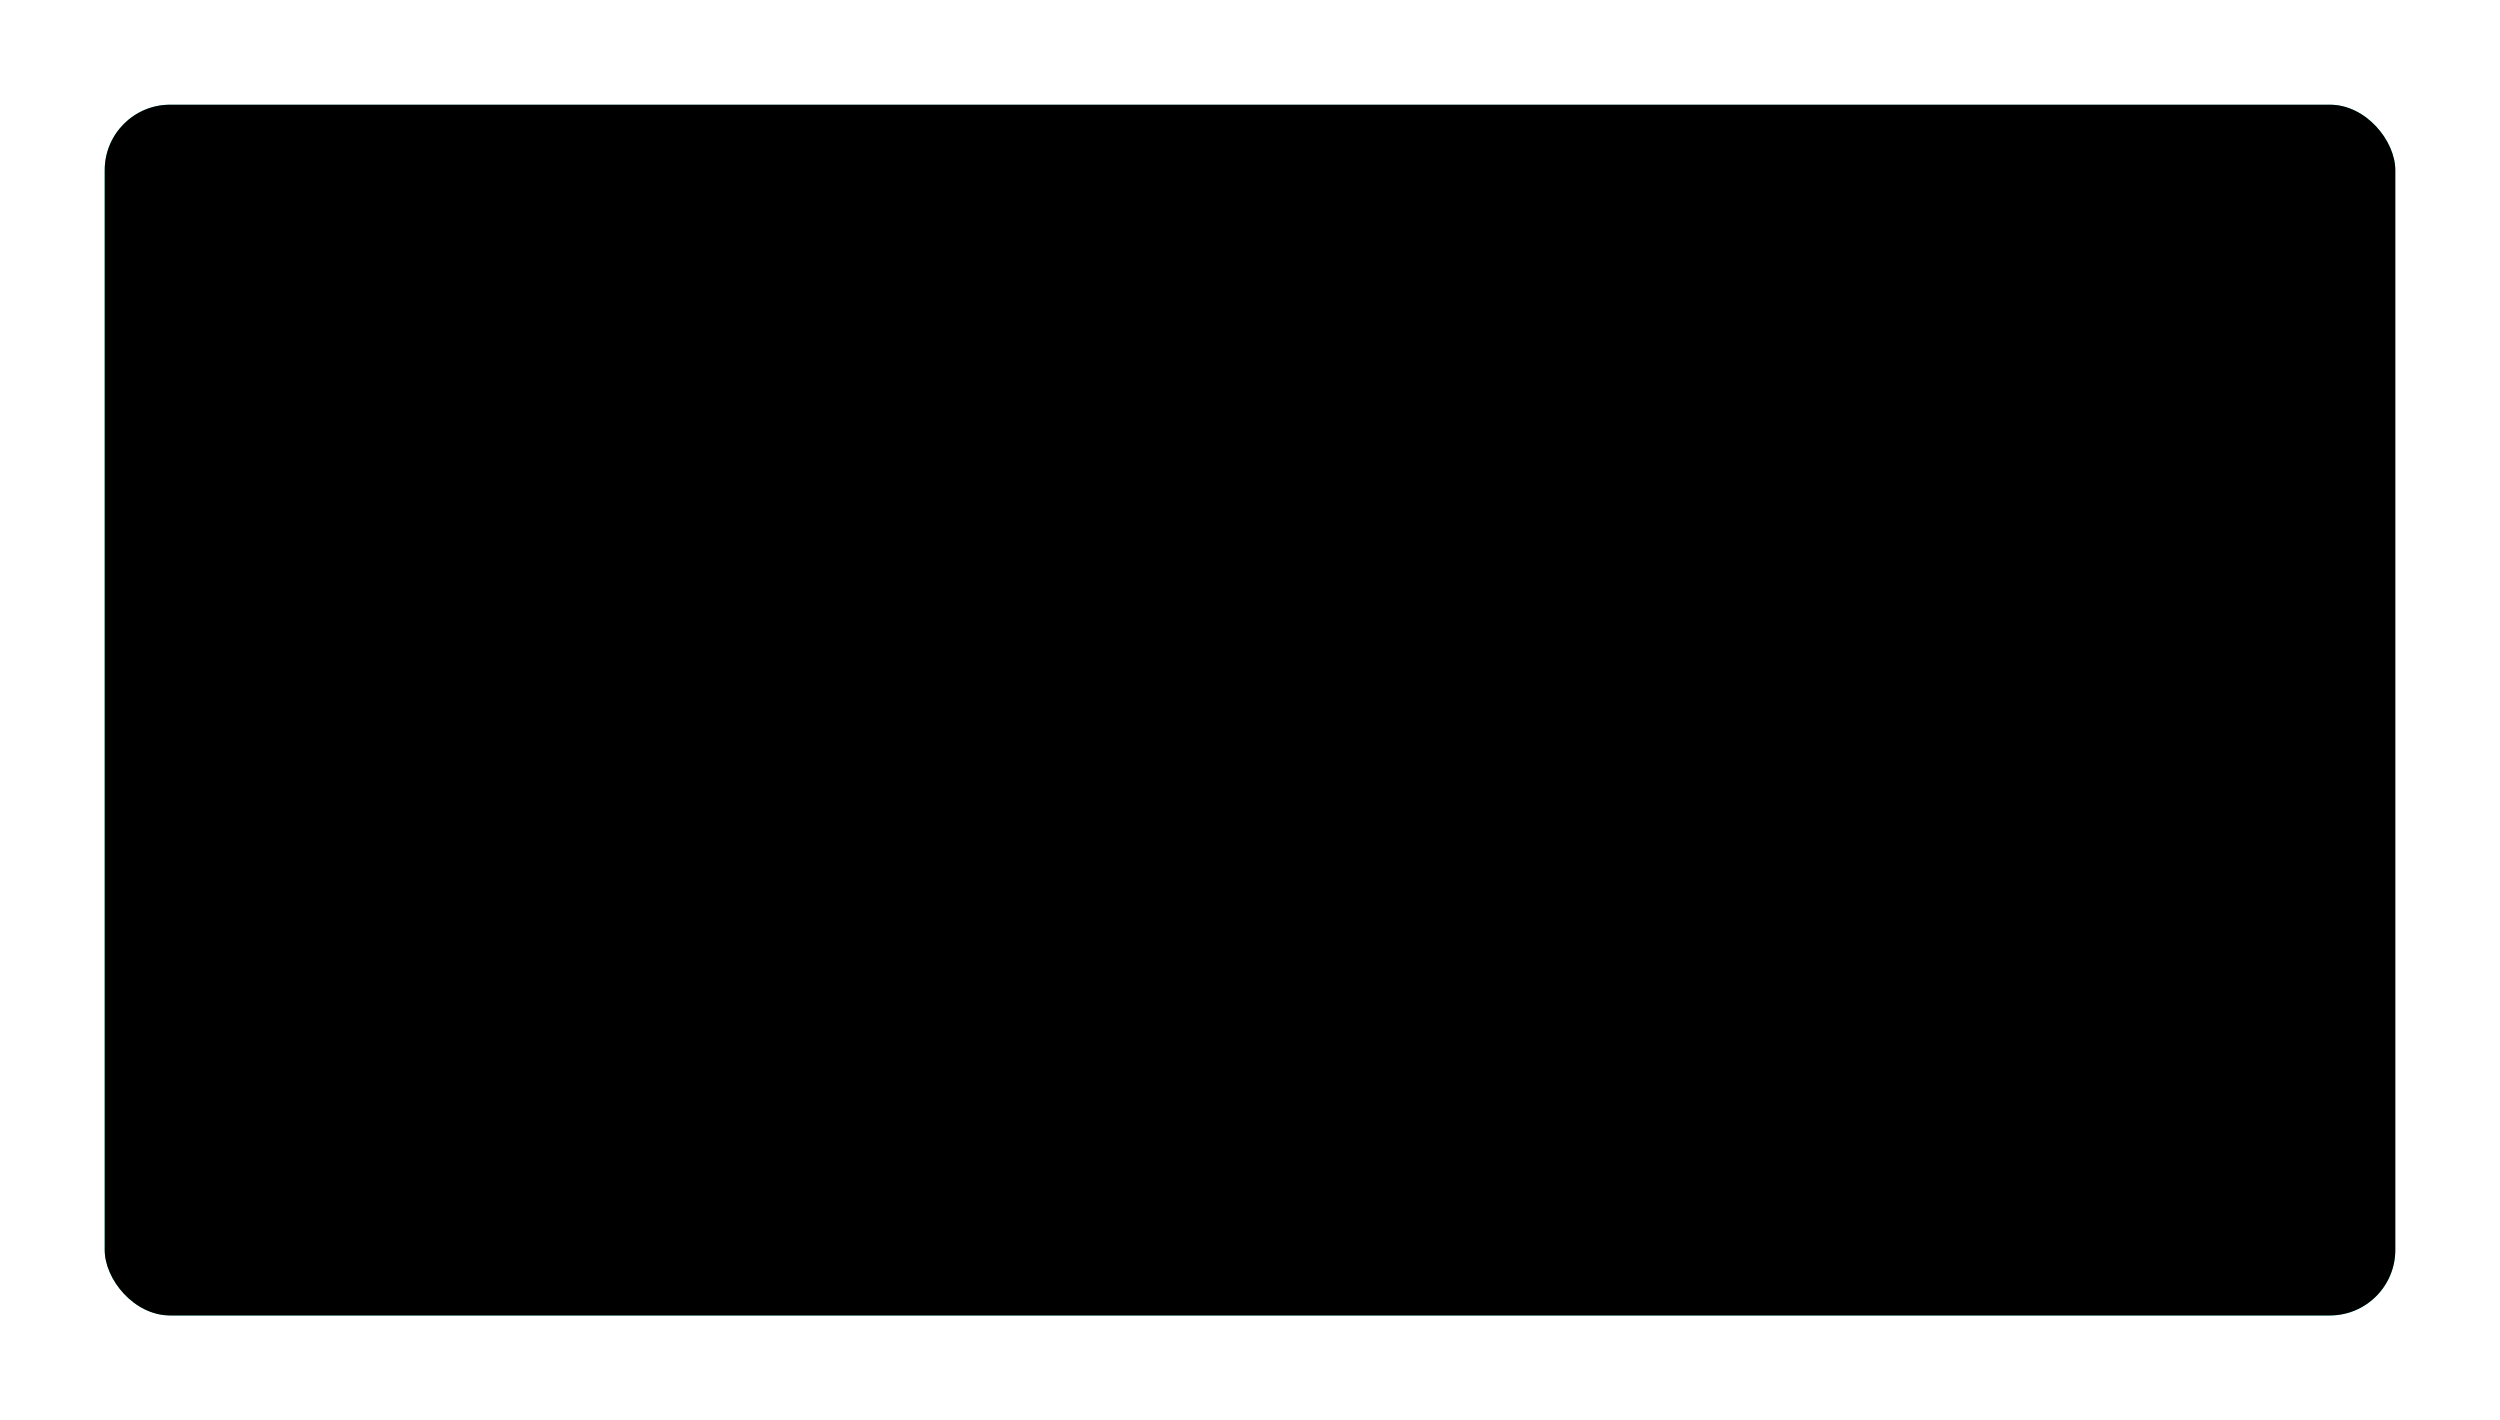 <svg xmlns="http://www.w3.org/2000/svg" xmlns:xlink="http://www.w3.org/1999/xlink" width="382" height="217" viewBox="0 0 382 217">
    <defs>
        <filter id="a" width="126.3%" height="149.7%" x="-13.1%" y="-24.9%" filterUnits="objectBoundingBox">
            <feOffset dy="8" in="SourceAlpha" result="shadowOffsetOuter1"/>
            <feGaussianBlur in="shadowOffsetOuter1" result="shadowBlurOuter1" stdDeviation="8"/>
            <feColorMatrix in="shadowBlurOuter1" result="shadowMatrixOuter1" values="0 0 0 0 0 0 0 0 0 0.741 0 0 0 0 0.612 0 0 0 0.299 0"/>
            <feMerge>
                <feMergeNode in="shadowMatrixOuter1"/>
                <feMergeNode in="SourceGraphic"/>
            </feMerge>
        </filter>
        <rect id="b" width="350" height="185" rx="10"/>
        <rect id="d" width="350" height="185" rx="10"/>
    </defs>
    <g fill="none" fill-rule="evenodd" filter="url(#a)" transform="translate(16 8)">
        <mask id="c" fill="#fff">
            <use xlink:href="#b"/>
        </mask>
        <use fill="#3AD4C3" fill-rule="nonzero" xlink:href="#b"/>
        <g mask="url(#c)">
            <path fill="#02A185" d="M230.431 178.804c1.34 1.557 1.043 5.08-8.508 5.08-9.55 0-15.706-2.771-21.403-1.147-3.166.902-13.082 2.657-17.56 1.554-2.81-.691-8.576-2.671-14.506-2.825-5.93-.154-3.783-4.278 4.476-4.273 3.598.003 9.613 3.76 14.195 2.567 4.583-1.194 17.64-3.135 23.255-.956 7.41 2.877 17.266-3.235 20.051 0M241.398 183.032c-1.814-1.557-1.411-5.08 11.515-5.08s22.89-3.04 30.602-4.663c4.284-.901 16.07 3.154 22.132 4.257 3.803.69 11.605 2.67 19.63 2.825 8.026.153 5.121 4.272-6.057 4.272-11.674 0-20.376-9.054-28.228-5.742-5.818 2.455-11.724 2.017-13.135.848-8.033-6.658-32.69 6.52-36.459 3.283"/>
            <path fill="#E6A583" d="M215.006 166.478c-.865-1.774.44-.926-2.07-.854-2.78.08-2.473 3.393-1.948 5.236 1.394 4.896-.567 8.648 5.118 9.245 1.214.128 13.15.575 10.642-1.653-1.126-1.001-5.915-2.307-7.257-2.674-2.94-.811-3.16-6.585-4.485-9.3"/>
            <path fill="#4E3B40" d="M211.78 176.27c.306 2.37.988 4.079 4.4 4.431 1.21.13 15.963.951 12.115-1.862-1.493-1.099-7.464-2.692-8.806-3.06a1.237 1.237 0 0 1-.428-.19c.22.612.399 1.31-.454 1.761-.957.514-6.452.384-6.828-1.08"/>
            <path fill="#E6A583" d="M178.404 165.842c.409-1.93.915-.462-1.107-1.946-2.24-1.648-4.035 1.15-4.756 2.931-1.912 4.716-5.266 5.776-1.15 9.744.878.846 5.188 6.261 5.724 4.015.348-1.468-.198-.825-1.03-1.943-1.82-2.445 1.693-9.845 2.319-12.801"/>
            <path fill="#4E3B40" d="M169.838 171.578c1.343-.19 3.646 4.867 4.715 5.052.674.115.9-.185 1.033-.525.007.113.007.85.5 1.726.68 1.214 5.232 3.751 2.296 3.863-5.412.208-6.353-2.486-8.748-5.102-2.316-2.53-1.014-2.963.204-5.014"/>
            <path fill="#EFF1F6" d="M176.105 173.246c4.394-1.162 10.95-17.42 12.993-21.763 2.042-4.342 10.474-22.737 10.218-27.973-.254-5.24-16.957-26.296-16.616-21.19.34 5.108 2.024 20.039.01 26.3-1.293 4.027-14.8 39.076-12.249 41.976.957 1.09 3.995 3.086 5.644 2.65"/>
            <path fill="#C0C0C0" d="M199.186 122.745c.086.412.124.927.108 1.553-.47 6.076-8.245 23.037-10.196 27.185-2.044 4.343-8.599 20.6-12.993 21.763-.16.04-.343.043-.527.043 2.11-1.062 11.03-23.431 11.968-27.902 2.233-10.663 1.377-26.845-2.898-36.78-.044-4.282 1.827-3.982 3.93-2.253 4.38 5.086 9.733 12.83 10.608 16.391"/>
            <path fill="#EFF1F6" d="M196.597 127.88c2.793 5.395 10 44.246 14.043 46.98 1.982 1.341 10.976 2.077 10.465-3.29-.511-5.365-11.914-72.662-16.586-71.438-4.672 1.226-21.35-10.088-22.361-5.843-2.97 12.455 3.395 12.26 14.439 33.592"/>
            <path fill="#4E3B40" d="M213.944 60.729c-3.063-.294-2.217.241-2.805.913-.928 1.054-.504 2.23.5 3.049.837.682 1.85 1.15 2.834 1.583 1.258.55 2.547 1.028 3.826 1.53 1.572.618 3.178 1.244 4.648 2.081.363.206.716.427 1.083.624.23.122.517.305.786.305.537.001.357-.81.296-1.133-.08-.436-1.237-7.997-11.168-8.952"/>
            <path fill="#D9806F" d="M243.805 80.463c.067-.713-.191-2.454-.99-2.614-.801-.16-1.192.886-1.887 1.993-.487.775-1.665 1.938-1.87 1.83-.202-.104.558-.791.776-1 .25-.238 1.246-.647.73-1.011-.789-.548-3.157 2.205-3.795 2.645-.515.36-1.005.878-1.067 1.582-.067.768 1.166.942 1.699 1.022 2.234.334 4.476-.87 5.749-2.677.36-.51.594-1.142.655-1.77"/>
            <path fill="#4E3B40" d="M238.548 85.599c.155-1.253-2.705-4.53-4.797-3.152-2.094 1.382-10.596 8.693-12.756 7.958-5.714-1.95-6.142-22.42-15.172-18.198-7.802 3.65 6.987 24.396 13.832 25.626 6.84 1.23 18.735-10.983 18.893-12.234"/>
            <path fill="#FFB79A" d="M227.243 66.876c.701-.766 1.633-1.118 2.623-.613.098.049.176.122.266.181.76-1.476 2.175-2.24 3.827-2.274 2.073-.038 4.219.804 5.86 2.039 1.389 1.04 2.453 2.494 2.474 4.281.006.657-.105 1.312-.24 1.953-.125.607-.197 1.24-.482 1.797-.275.534-.712.928-1.197 1.264-.397.275-.85.512-1.145.907-.285.382-.348.863-.381 1.327-.05.66.092 2.15-.836 2.274-.86.111-1.632-.464-2.492-.076-.412.187-.744.506-1.118.75-.463.3-.98.48-1.522.581-2.97.567-3.233-4.755-4.186-5.097-.955-.34-3.75 1.448-4.036 2.51-.033.129-2.966-7.01-3.663-8.322 2.255-.798 4.6-1.686 6.248-3.482"/>
            <path fill="#40403E" d="M259.798 80.007l16.375-12.045-.275-.372-16.375 12.044.275.373"/>
            <path fill="#686866" d="M257.977 78.368l.273-.19.325.471c.293.258.637.662.973 1.144.333.485.588.956.724 1.317l.326.47-.275.19c-.22.15-.924-.486-1.57-1.428-.648-.94-.996-1.823-.776-1.974"/>
            <path fill="#40403E" d="M259.027 80.154c.649.94 1.352 1.58 1.57 1.426.221-.151-.13-1.035-.776-1.976-.647-.938-1.35-1.577-1.571-1.426-.218.152.13 1.036.777 1.976"/>
            <path fill="#686866" d="M261.097 78.725a.419.419 0 0 0-.583-.107l-1.05.724a.42.42 0 0 0 .479.69l1.047-.721a.421.421 0 0 0 .107-.586"/>
            <path fill="#FFF" d="M286.016 69.606l-4.046-5.93-1.054 1.132.686 5.262 4.414-.464"/>
            <path fill="#FFF" d="M281.541 70.016c0 .15.183.275.403.275h5.052c.22 0 .401-.124.401-.275V68.91c0-.153-.18-.28-.4-.28h-5.053c-.22 0-.403.127-.403.28v1.105"/>
            <path fill="#1D1D1B" d="M280.309 70.784l.004-3.454c-.002-.014-.007-.029-.007-.046a1.417 1.417 0 0 1 2.833.002l-.002.025.002.017-.002 3.458a.61.61 0 0 1-.611.611h-1.606a.614.614 0 0 1-.611-.613"/>
            <path fill="#525250" d="M281.726 66.225a.978.978 0 0 0-.978.977.975.975 0 1 0 .978-.976"/>
            <path fill="#787876" d="M281.044 69.077a.295.295 0 1 0-.002.59.295.295 0 0 0 .002-.59M282.402 69.077c.164 0 .294.132.294.296 0 .164-.13.296-.294.294a.295.295 0 1 1 0-.59"/>
            <path fill="#1D1D1B" d="M284.5 62.348c.12.225.514.252.881.058l.76-.399c.366-.19.567-.532.45-.757l-.756-1.437c-.117-.229-.514-.256-.88-.063l-.76.4c-.366.193-.567.535-.449.762l.754 1.436M275.26 68.14c.119.225.512.255.881.061l.758-.399c.367-.193.569-.533.449-.76l-.753-1.436c-.12-.227-.515-.254-.88-.06l-.76.398c-.368.194-.57.533-.45.76l.754 1.436M280.777 70.814c0 .142.226.258.508.258h6.37c.284 0 .508-.116.508-.258v-1.046c0-.143-.224-.259-.508-.259h-6.37c-.282 0-.508.116-.508.259v1.046"/>
            <path fill="#1D1D1B" d="M281.096 73.215c0 .257.206.464.464.464h5.822a.464.464 0 0 0 .464-.464v-1.854a.464.464 0 0 0-.464-.464h-5.822a.463.463 0 0 0-.464.464v1.854"/>
            <path fill="#242424" d="M256.499 62.912a.466.466 0 0 1 .64.143l4.555 7.128a.465.465 0 0 1-.141.641l-.586.376a.466.466 0 0 1-.64-.143l-4.554-7.128a.467.467 0 0 1 .14-.64l.586-.377"/>
            <path fill="#FFF" d="M295.439 42.425c-.25.159-.332.482-.18.72l5.013 7.848c.151.237.478.3.73.138l10.906-6.964c.25-.164.334-.485.178-.72l-5.01-7.85a.528.528 0 0 0-.732-.14l-10.905 6.968"/>
            <path fill="#FFF" d="M253.152 70.687c-.854.544-1.449 1.14-1.327 1.33l3.992 6.246c.122.19.91-.099 1.763-.645l43.295-27.654c.854-.546 1.449-1.142 1.326-1.33l-3.989-6.248c-.122-.19-.913.1-1.765.645l-43.295 27.656"/>
            <path fill="#242424" d="M294.849 43.363a.461.461 0 0 1 .638.14l4.554 7.13c.138.215.076.5-.14.641l-.587.374a.463.463 0 0 1-.64-.14l-4.552-7.131a.462.462 0 0 1 .14-.64l.587-.374M282.935 50.974a.463.463 0 0 1 .64.14l4.553 7.13a.466.466 0 0 1-.14.64l-.587.373a.462.462 0 0 1-.64-.14l-4.554-7.129a.464.464 0 0 1 .14-.64l.588-.374M274.144 56.589a.461.461 0 0 1 .64.14l4.557 7.128a.464.464 0 0 1-.143.64l-.586.375a.46.46 0 0 1-.638-.141l-4.556-7.129a.465.465 0 0 1 .142-.64l.584-.373M258.815 66.381a.461.461 0 0 1 .638.14l4.554 7.131a.463.463 0 0 1-.14.64l-.586.374a.465.465 0 0 1-.64-.14l-4.555-7.13a.467.467 0 0 1 .141-.641l.588-.374"/>
            <path fill="#FFF" d="M260.598 58.463a.155.155 0 0 0-.045.212l1.497 2.344c.045.071.14.09.21.046l3.595-2.297a.153.153 0 0 0 .046-.21l-1.497-2.345a.154.154 0 0 0-.21-.044l-3.596 2.294"/>
            <path fill="#FFF" d="M251.296 64.632c-.19.124-.315.273-.275.336l1.312 2.054c.038.06.227.012.418-.11l9.732-6.217c.191-.121.317-.27.277-.334l-1.312-2.055c-.04-.06-.229-.01-.42.11l-9.732 6.216"/>
            <path fill="#242424" d="M260.343 58.627a.157.157 0 0 1 .21.048l1.497 2.344a.154.154 0 0 1-.046.21l-.193.123a.155.155 0 0 1-.212-.046l-1.495-2.343a.154.154 0 0 1 .046-.212l.193-.124M256.425 61.13a.151.151 0 0 1 .21.048l1.498 2.344a.152.152 0 0 1-.047.21l-.193.12a.152.152 0 0 1-.21-.045l-1.497-2.343a.154.154 0 0 1 .046-.21l.193-.124M253.537 62.975a.152.152 0 0 1 .21.047l1.497 2.345a.15.15 0 0 1-.047.21l-.193.122a.149.149 0 0 1-.21-.047l-1.497-2.343a.154.154 0 0 1 .047-.21l.193-.124M281.487 50.592c-.067.042-.042.204.059.36.1.159.237.25.304.209l1.123-.718c.068-.044.04-.206-.059-.363-.103-.158-.237-.25-.304-.206l-1.123.718"/>
            <path fill="#242424" d="M281.793 49.834a.238.238 0 0 0-.069.321l1.289 2.018a.231.231 0 1 0 .39-.25l-1.29-2.018a.229.229 0 0 0-.32-.071"/>
            <path fill="#1D1D1B" d="M325.675 180.747L289.671 71.496a2.28 2.28 0 1 0-4.33 1.428l.024.065 39.298 108.107c.1.279.408.422.685.32a.538.538 0 0 0 .327-.669M243.018 180.747l36-109.251a2.282 2.282 0 0 1 2.88-1.453 2.282 2.282 0 0 1 1.451 2.88l-.023.066-39.299 108.107a.533.533 0 0 1-.684.32.531.531 0 0 1-.325-.669"/>
            <path fill="#1D1D1B" d="M285.805 173.55l.64-99.692a1.977 1.977 0 1 0-3.95-.026v.06l2.382 99.668a.464.464 0 0 0 .928-.01M249.896 78.053c.72 1.115 1.652 2.057 2.549 1.942.899-.116 3.277-1.342 3.882-1.673-1.09-1.09-4.342-6.786-4.516-6.555-.177.233-4.29 2.608-1.915 6.286"/>
            <path fill="#242424" d="M255.16 79.644a1.591 1.591 0 1 0-3.183 0 1.591 1.591 0 0 0 3.182 0"/>
            <path fill="#FFF" d="M254.231 79.644a.662.662 0 1 0-.663.662.662.662 0 0 0 .663-.662"/>
            <path fill="#1D1D1B" d="M275.906 68.418l8.95-5.91-.51-.776-8.95 5.91.51.776"/>
            <path fill="#1D1D1B" d="M280.972 63.44l1.869 2.908c.008.01.02.023.027.035a1.414 1.414 0 0 1-.426 1.957 1.418 1.418 0 0 1-1.97-.45c-.001-.004-.006-.008-.008-.012l-1.868-2.91a.608.608 0 0 1 .184-.844l1.348-.867a.608.608 0 0 1 .844.183"/>
            <path fill="#FFF" d="M282.251 68.04a.977.977 0 0 0 .294-1.348.976.976 0 0 0-1.642 1.054.976.976 0 0 0 1.348.294"/>
            <path fill="#787876" d="M281.28 65.275a.296.296 0 1 0-.317-.5.296.296 0 0 0 .318.5M280.139 66.01a.297.297 0 0 1-.41-.09.293.293 0 0 1 .09-.408.294.294 0 0 1 .408.088.297.297 0 0 1-.088.41"/>
            <path fill="#000" d="M284.732 105.255c11.015 0 19.947.823 19.947 1.835 0 1.015-8.932 1.836-19.947 1.836-11.018 0-19.948-.821-19.948-1.836 0-1.012 8.93-1.835 19.948-1.835zm0 .928c-4.833 0-9.485.162-13.101.456-1.829.147-3.124.307-4.038.451.914.145 2.21.305 4.038.454 3.616.292 8.268.454 13.101.454 4.832 0 9.483-.162 13.098-.454 1.83-.149 3.126-.309 4.038-.454-.912-.144-2.207-.304-4.038-.45-3.615-.295-8.266-.457-13.098-.457zM282.037 121.42c0 .256.206.464.464.464h4.46a.465.465 0 0 0 .465-.463v-4.46a.466.466 0 0 0-.466-.466h-4.459a.465.465 0 0 0-.464.466v4.46M281.835 117.946c0-.129-.17-.232-.378-.232s-.376.103-.376.232v2.49c0 .13.168.233.376.233s.378-.103.378-.234v-2.49"/>
            <path fill="#000" d="M283.282 119.424c.13 0 .233-.105.233-.233a.23.23 0 0 0-.233-.231h-2.49a.232.232 0 0 0 0 .464h2.49M305.93 117.603a.464.464 0 0 0-.598-.269l-4.17 1.586a.463.463 0 0 0-.268.598l1.584 4.17c.09.24.36.361.599.269l4.17-1.585a.463.463 0 0 0 .269-.597l-1.586-4.172M307.356 120.78c.044.12.24.158.433.084.195-.076.314-.231.27-.35l-.887-2.33c-.045-.119-.238-.157-.433-.084-.195.075-.317.232-.271.351l.888 2.329"/>
            <path fill="#000" d="M305.477 119.915a.228.228 0 0 0-.134.298c.044.12.178.18.298.134l2.328-.883a.233.233 0 0 0-.166-.435l-2.326.886M261.02 121.383a.463.463 0 0 0 .25.606l4.123 1.703a.464.464 0 0 0 .607-.252l1.703-4.121a.466.466 0 0 0-.253-.607l-4.123-1.705a.464.464 0 0 0-.605.254l-1.702 4.122M262.16 118.093c.048-.118-.068-.278-.261-.358-.193-.08-.386-.048-.436.07l-.951 2.303c-.05.12.066.278.258.36.193.077.388.045.438-.072l.951-2.303"/>
            <path fill="#000" d="M262.932 120.012a.23.23 0 0 0 .303-.129.226.226 0 0 0-.126-.3l-2.302-.951a.227.227 0 0 0-.3.126.23.23 0 0 0 .124.302l2.301.952M247.899 81.387c.309 0 .62-.094.888-.292l2.694-1.97a1.507 1.507 0 0 0-1.778-2.433l-2.694 1.972a1.51 1.51 0 0 0-.33 2.106c.298.403.756.617 1.22.617"/>
            <path fill="#000" d="M239.862 79.791c.01.005.018.007.03.009l7.707 1.557a1.507 1.507 0 0 0 .598-2.956l-7.708-1.555a.404.404 0 0 0-.11-.005c.743.206.234 2.854-.517 2.95"/>
            <path fill="#6A6A6A" d="M239.862 79.791c.751-.096 1.26-2.744.516-2.95-.745.11-1.247 2.726-.516 2.95"/>
            <path fill="#FFF" d="M246.708 78.053l1.378-.143 1.891 3.156-3.883.869.614-3.882"/>
            <path fill="#000" d="M244.418 67.126c.613 2.47 3.882 2.702 3.79 4.508-.173 3.3-5.396 3.3-7.549 1.342-1.167-1.06-1.866-2.448-2.317-3.918-.217-.701-.311-2.079-1.113-2.305-1.867-.531-2.858.972-3.385 1.08.107-.385.183-1.64-.277-1.92-.432-.263-1.461-.49-2.018.862-1.46 3.557-4.789 1.09-4.472.13.464-1.404 3.723-6.777 11.798-7.184 4.606-.233 4.902 4.84 5.543 7.405"/>
            <path fill="#000" d="M246.534 68.838c.645.33 1.495.226 1.132-.714-.33-.849-.861-1.482-1.764-1.624-1.041-.163-.844.973-.445 1.502.317.42.616.597 1.077.836"/>
            <path fill="#FFB79A" d="M252.088 78.177c-.863-.068-1.142 1.083-1.737 2.334-.417.876-1.511 2.245-1.74 2.16-.227-.087.487-.904.692-1.152.234-.28 1.229-.836.64-1.152-.897-.481-3.048 2.71-3.665 3.256-.495.439-.947 1.048-.926 1.795.027.819 1.344.848 1.915.863 2.393.074 4.942-1.465 5.721-3.531.777-2.064-.041-4.504-.9-4.573"/>
            <path fill="#5D4C51" d="M225.374 82.67c.576-3.162.385-11.661-4.38-14.441-2.347-1.37-17.387-8.24-29.82 5.845-8.588 9.726-10.817 23.31-9.604 25.479 1.245 2.232 23.631 4.317 24.209 1.155 2.108-4.598 6.401-9.022 11.478-9.215 5.08-.192 8.117-8.823 8.117-8.823"/>
            <path fill="#706166" d="M248.56 86.863c.009-1.338-3.41-4.428-5.44-2.717-2.032 1.711-10.658 7.298-13.021 6.79-6.255-1.341-8.67-19.665-17.65-14.095-7.756 4.81 2.822 19.587 17.162 22.082 7.261 1.262 18.941-10.72 18.95-12.06"/>
            <path fill="#F28F7C" d="M227.367 73.57c.963-1.963 2.335-2.553 1.625-.958-.767 1.727-.315 2.928.245 4.34l-.002.003c-.17-.412-.342-.712-.541-.785-.544-.194-1.678.302-2.61.957-.023-1.117.754-2.474 1.283-3.557"/>
            <path fill="#706166" d="M224.85 71.877c-3.77-5.9-11.786-6.147-12.996-9.395-.66-1.778 2.529-1.684 2.17-1.745-2.839-.483-8.938.219-8.182 3.456.756 3.24 8.337 4.75 10.56 5.74 10.354 4.62 8.378 13.022 8.79 13.218.546.258 2.313-7.112-.342-11.274"/>
            <path fill="#000" d="M239.268 74.114c-.174-.151-1.685-.58-1.256-.302 1.411.909 1.144 2.33 1.428 2.338.965.032.13-1.767-.172-2.036"/>
            <path fill="#C0C0C0" d="M207.774 135.118c4.277 2.558 6.315 2.63 7.347 2.029.336 1.706.663 3.41.983 5.093-2.35.793-6.257-1.12-8.33-7.122"/>
        </g>
        <use fill="#000" fill-rule="nonzero" opacity=".2" xlink:href="#d"/>
    </g>
</svg>
